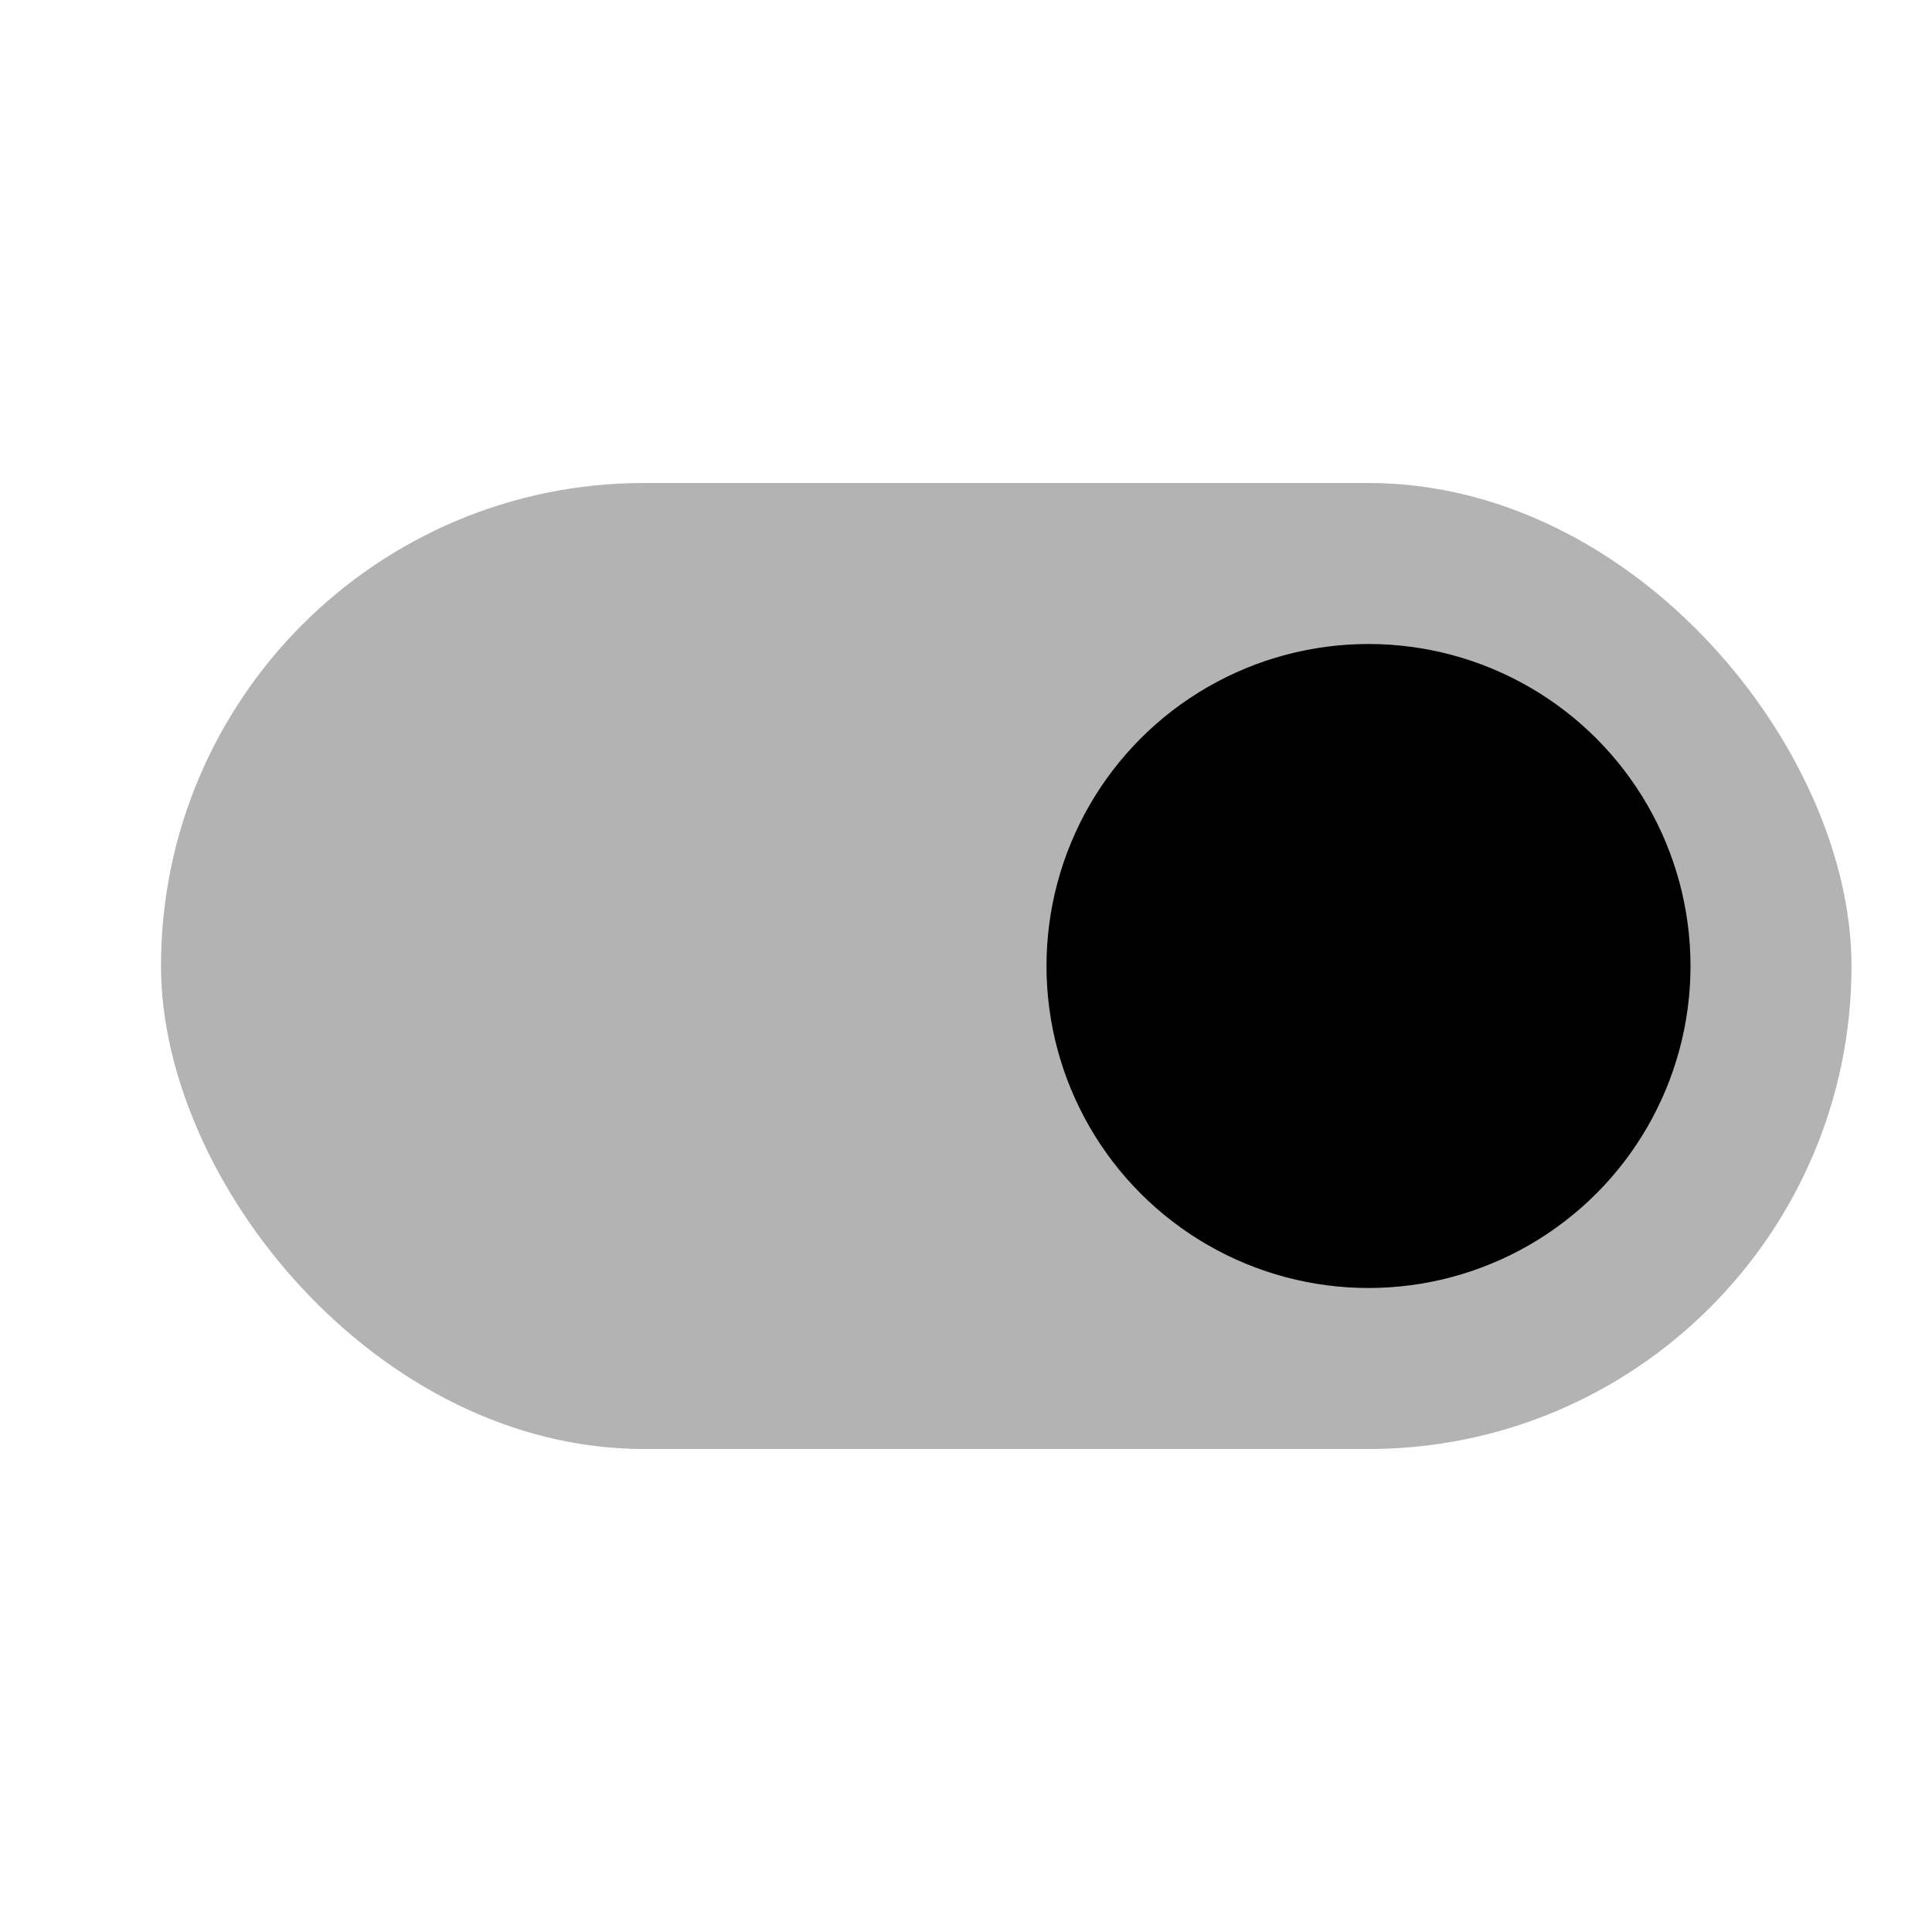 <svg xmlns="http://www.w3.org/2000/svg" xmlns:xlink="http://www.w3.org/1999/xlink" width="24" height="24" version="1.1" viewBox="0 0 24 24"><title>Stockholm-icons / General / Settings#3</title><desc>Created with Sketch.</desc><g id="Stockholm-icons-/-General-/-Settings#3" fill="none" fill-rule="evenodd" stroke="none" stroke-width="1"><rect id="bound" width="24" height="24" x="0" y="0"/><rect id="Combined-Shape" width="21" height="12" x="2" y="6" fill="#000" opacity=".3" rx="6"/><circle id="Oval" cx="17" cy="12" r="4" fill="#000"/></g></svg>